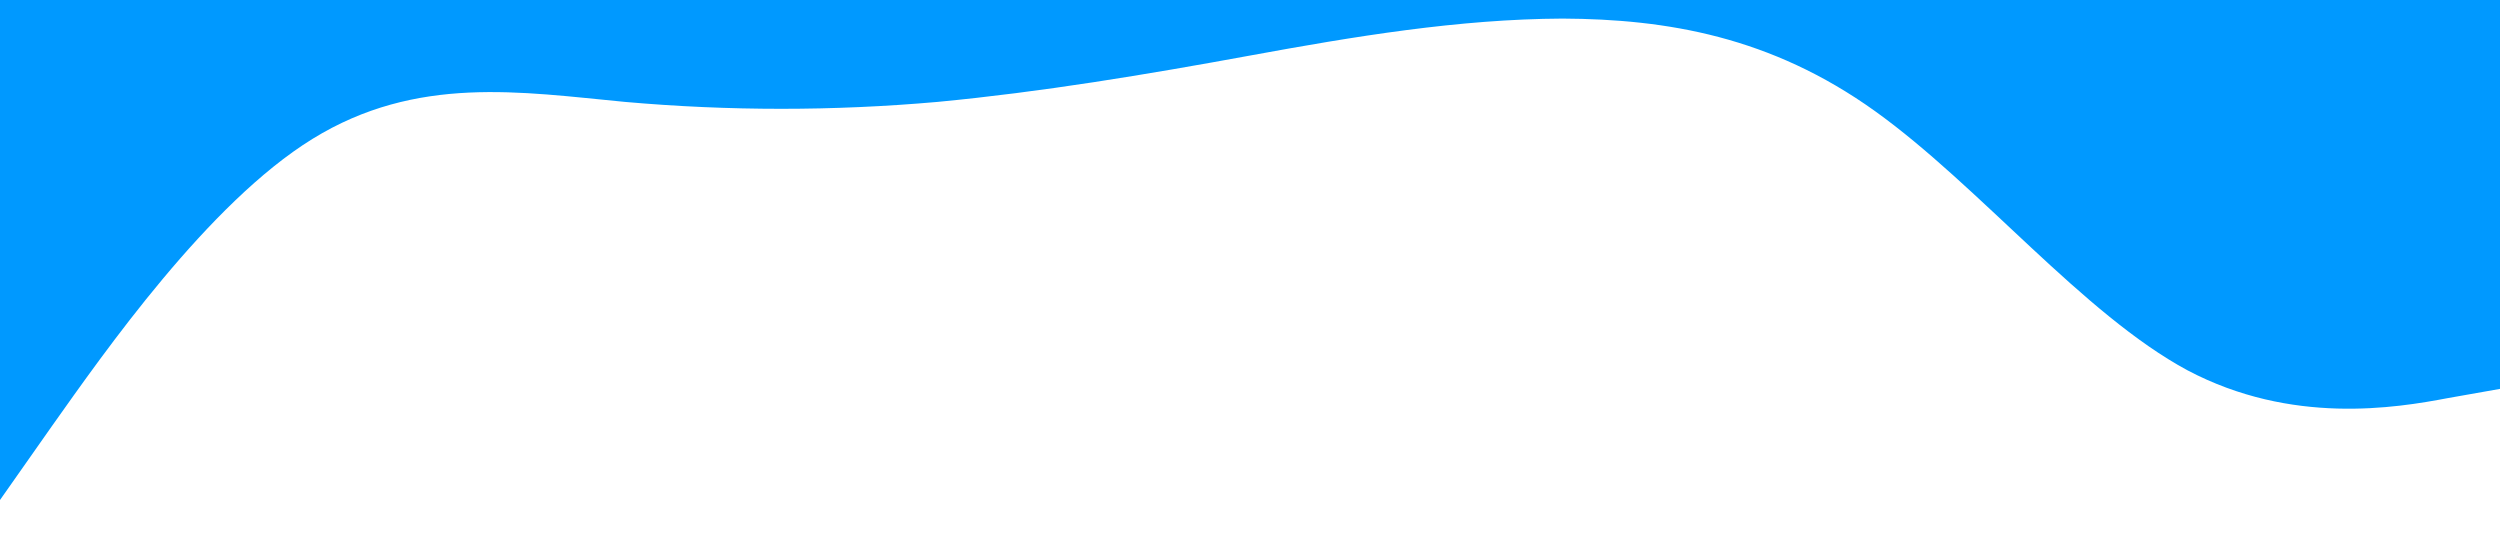 <?xml version="1.0" standalone="no"?><svg xmlns="http://www.w3.org/2000/svg" viewBox="0 0 1440 320"><path fill="#0099ff" fill-opacity="1" d="M0,288L30,245.3C60,203,120,117,180,80C240,43,300,53,360,58.7C420,64,480,64,540,58.7C600,53,660,43,720,32C780,21,840,11,900,10.7C960,11,1020,21,1080,64C1140,107,1200,181,1260,213.3C1320,245,1380,235,1410,229.3L1440,224L1440,0L1410,0C1380,0,1320,0,1260,0C1200,0,1140,0,1080,0C1020,0,960,0,900,0C840,0,780,0,720,0C660,0,600,0,540,0C480,0,420,0,360,0C300,0,240,0,180,0C120,0,60,0,30,0L0,0Z"></path></svg>